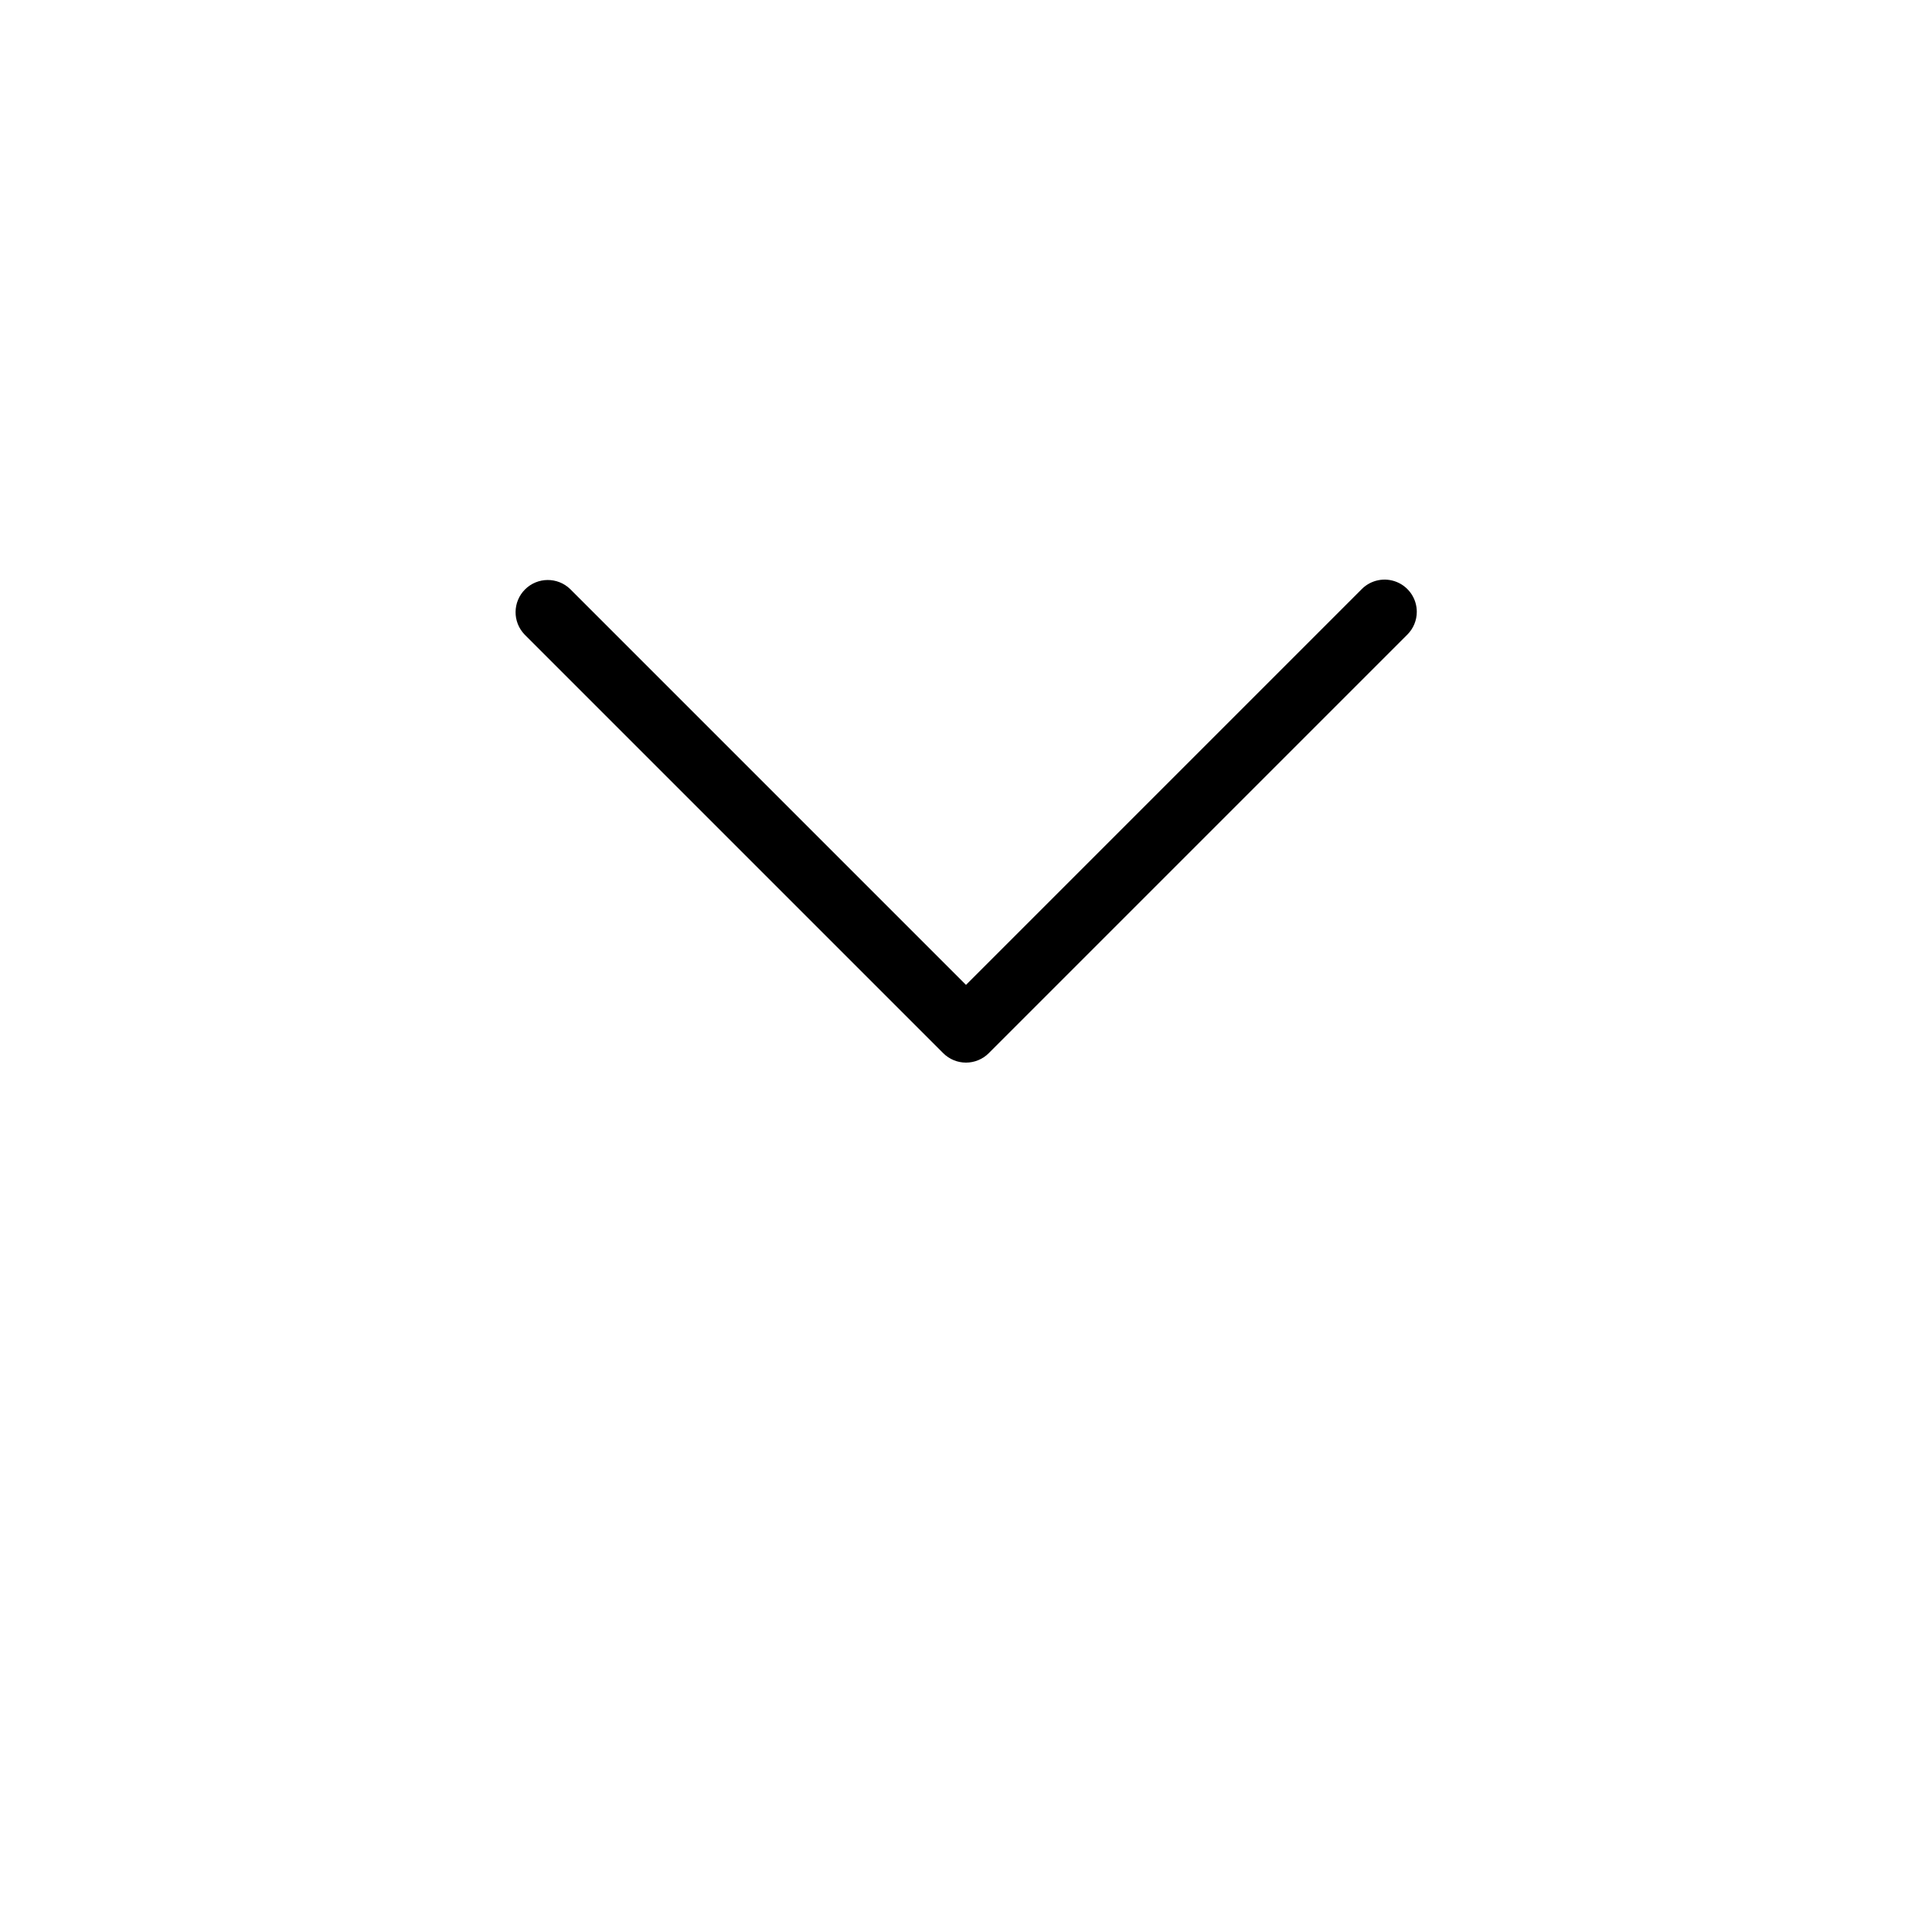 <?xml version="1.0" encoding="UTF-8"?>
<svg width="700pt" height="700pt" version="1.1" viewBox="0 0 700 700" xmlns="http://www.w3.org/2000/svg">
 <path d="m513.33 221.67c0.004 3.094-1.227 6.062-3.418 8.246l-151.67 151.67h0.004c-2.188 2.188-5.156 3.418-8.25 3.418s-6.062-1.23-8.246-3.418l-151.67-151.67c-4.422-4.578-4.359-11.852 0.141-16.352s11.777-4.566 16.355-0.145l143.42 143.42 143.42-143.42c3.336-3.336 8.355-4.332 12.711-2.527 4.359 1.805 7.203 6.059 7.203 10.777z"/>
</svg>
